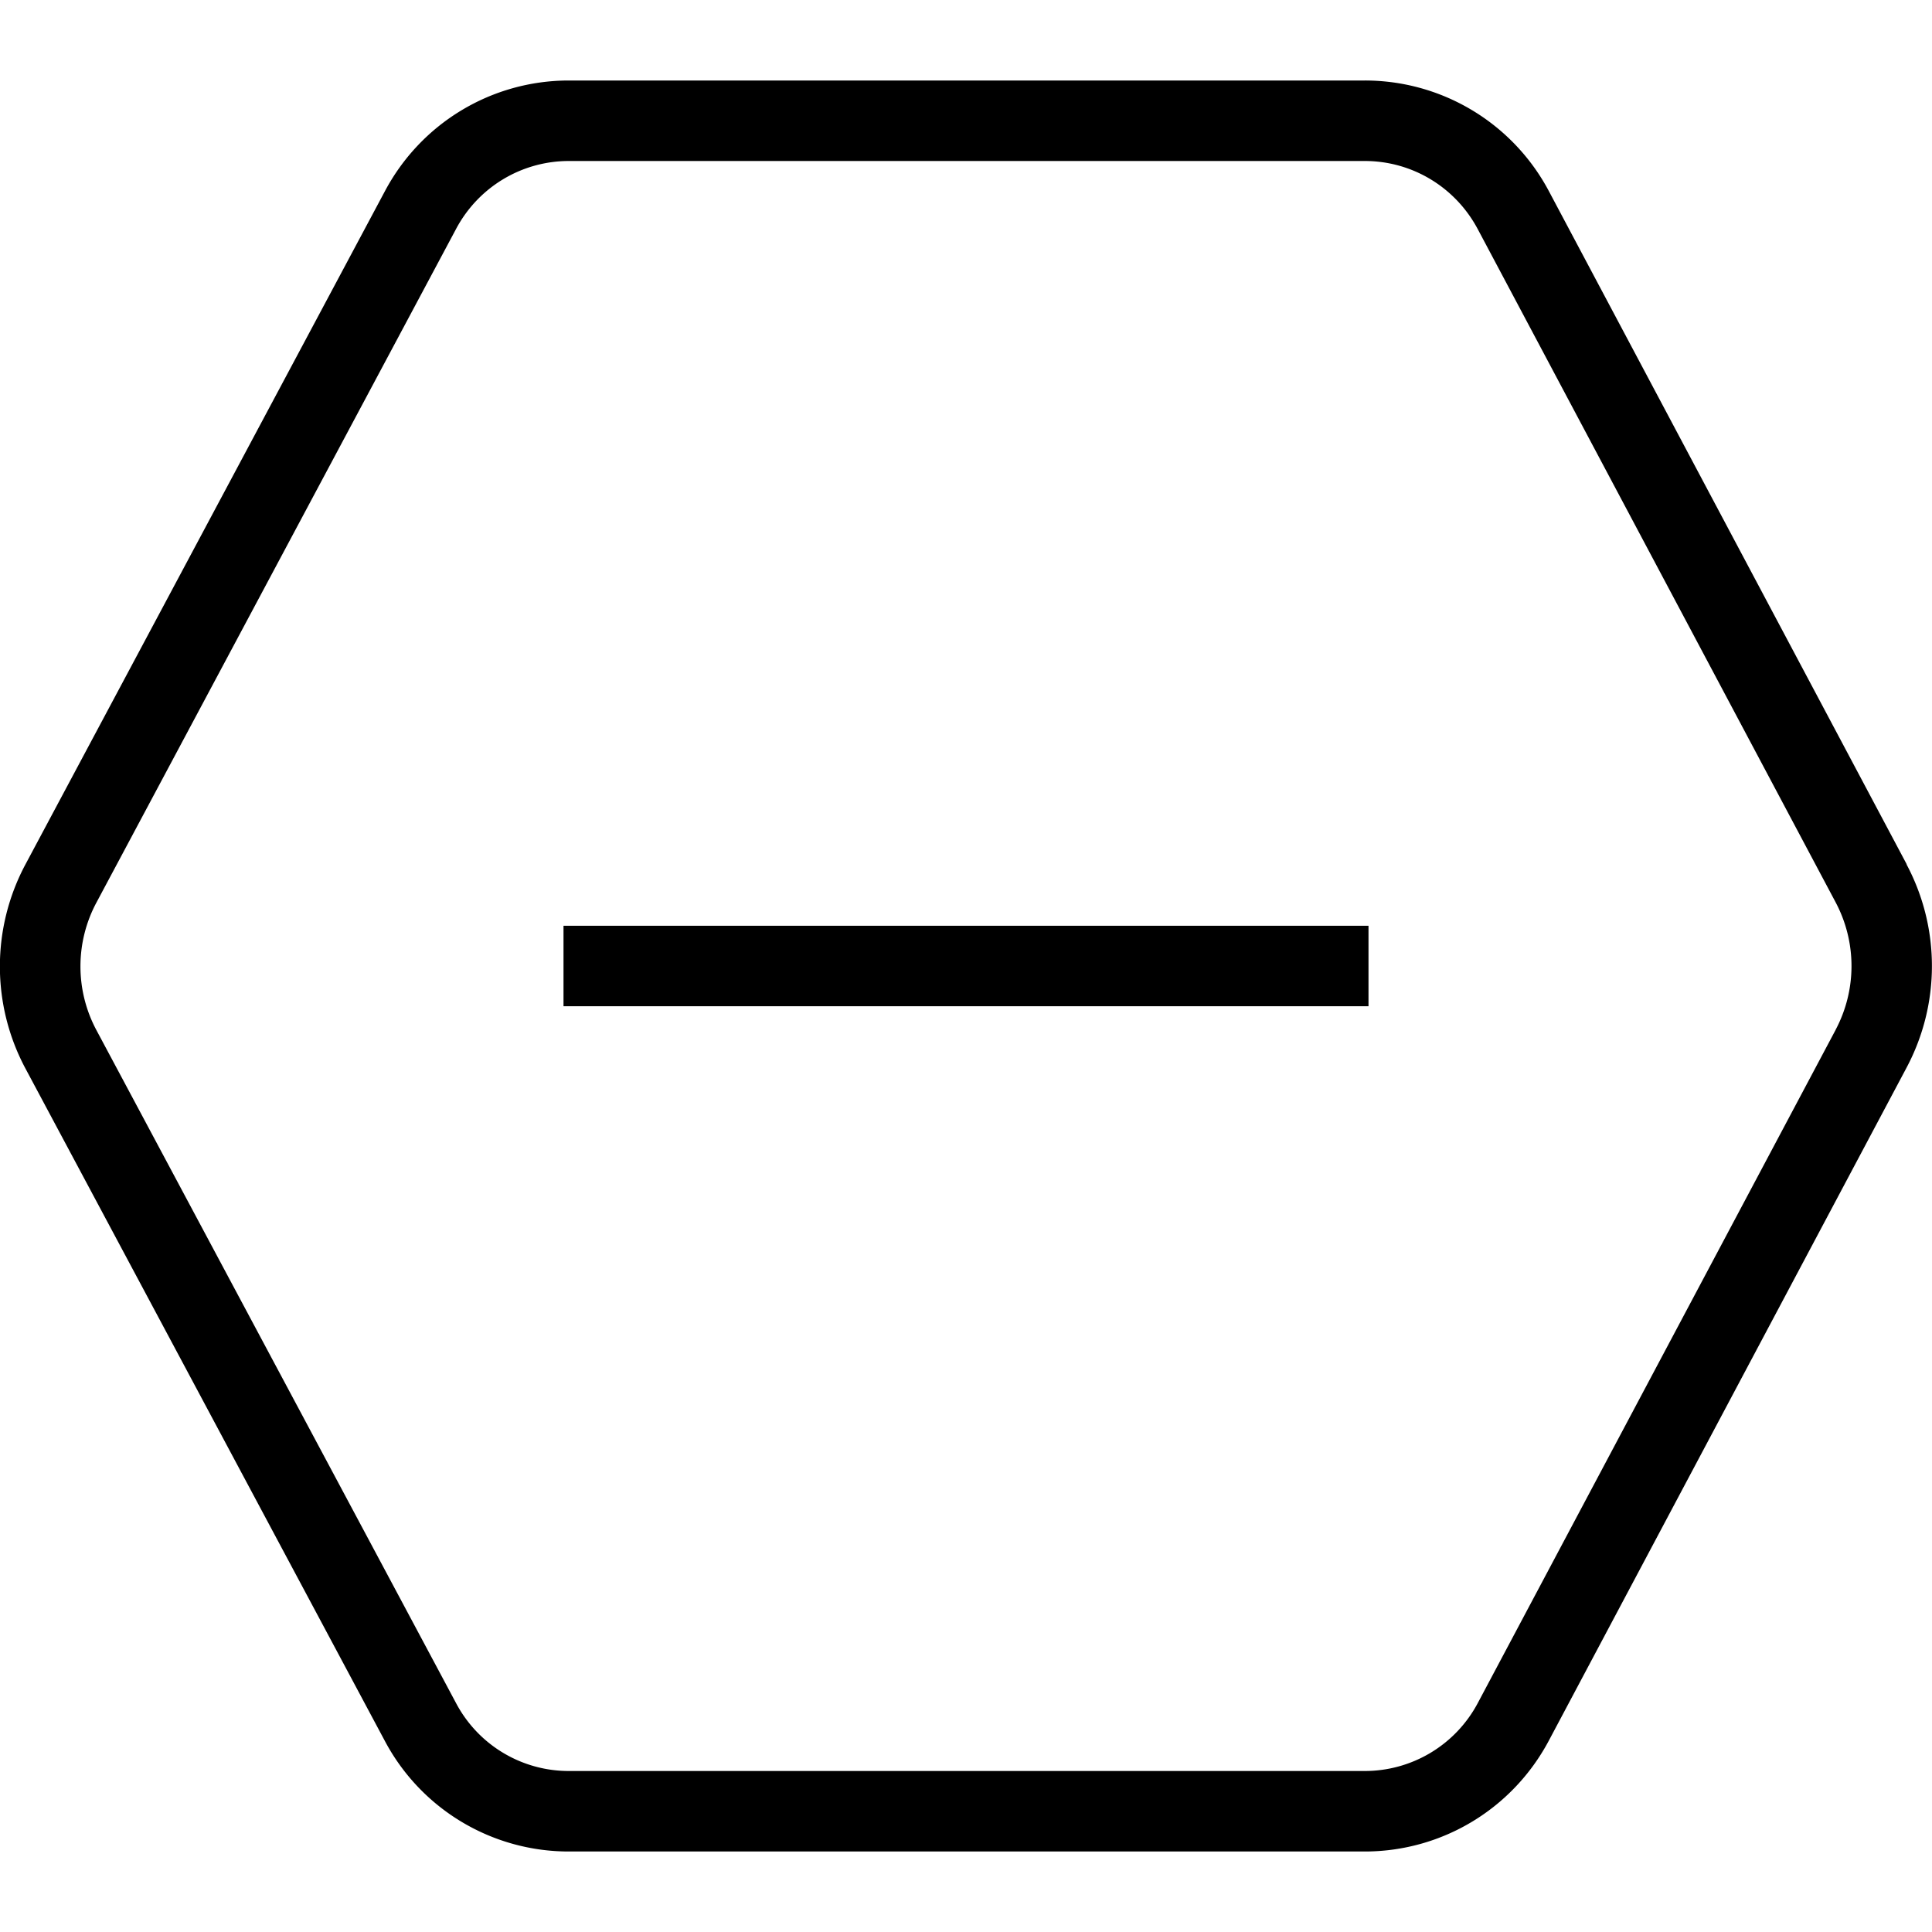 <svg xmlns="http://www.w3.org/2000/svg" width="512" height="512" data-name="Layer 1" viewBox="0 0 24 24"><path d="m23.686 10.737-4.445-8.362A2.587 2.587 0 0 0 16.955 1H7.067c-.956 0-1.832.525-2.284 1.372L.316 10.738a2.69 2.69 0 0 0 0 2.535l4.466 8.356A2.585 2.585 0 0 0 7.065 23h9.888c.958 0 1.834-.527 2.286-1.375l4.445-8.362c.42-.791.42-1.735 0-2.525Zm-.883 2.056-4.445 8.362a1.589 1.589 0 0 1-1.403.845H7.066a1.583 1.583 0 0 1-1.4-.842L1.2 12.801a1.681 1.681 0 0 1 0-1.593l4.466-8.365C5.943 2.323 6.48 2 7.067 2h9.887c.588 0 1.125.324 1.403.846l4.445 8.361c.264.497.264 1.09 0 1.587ZM7 11.5h10v1H7v-1Z"/></svg>